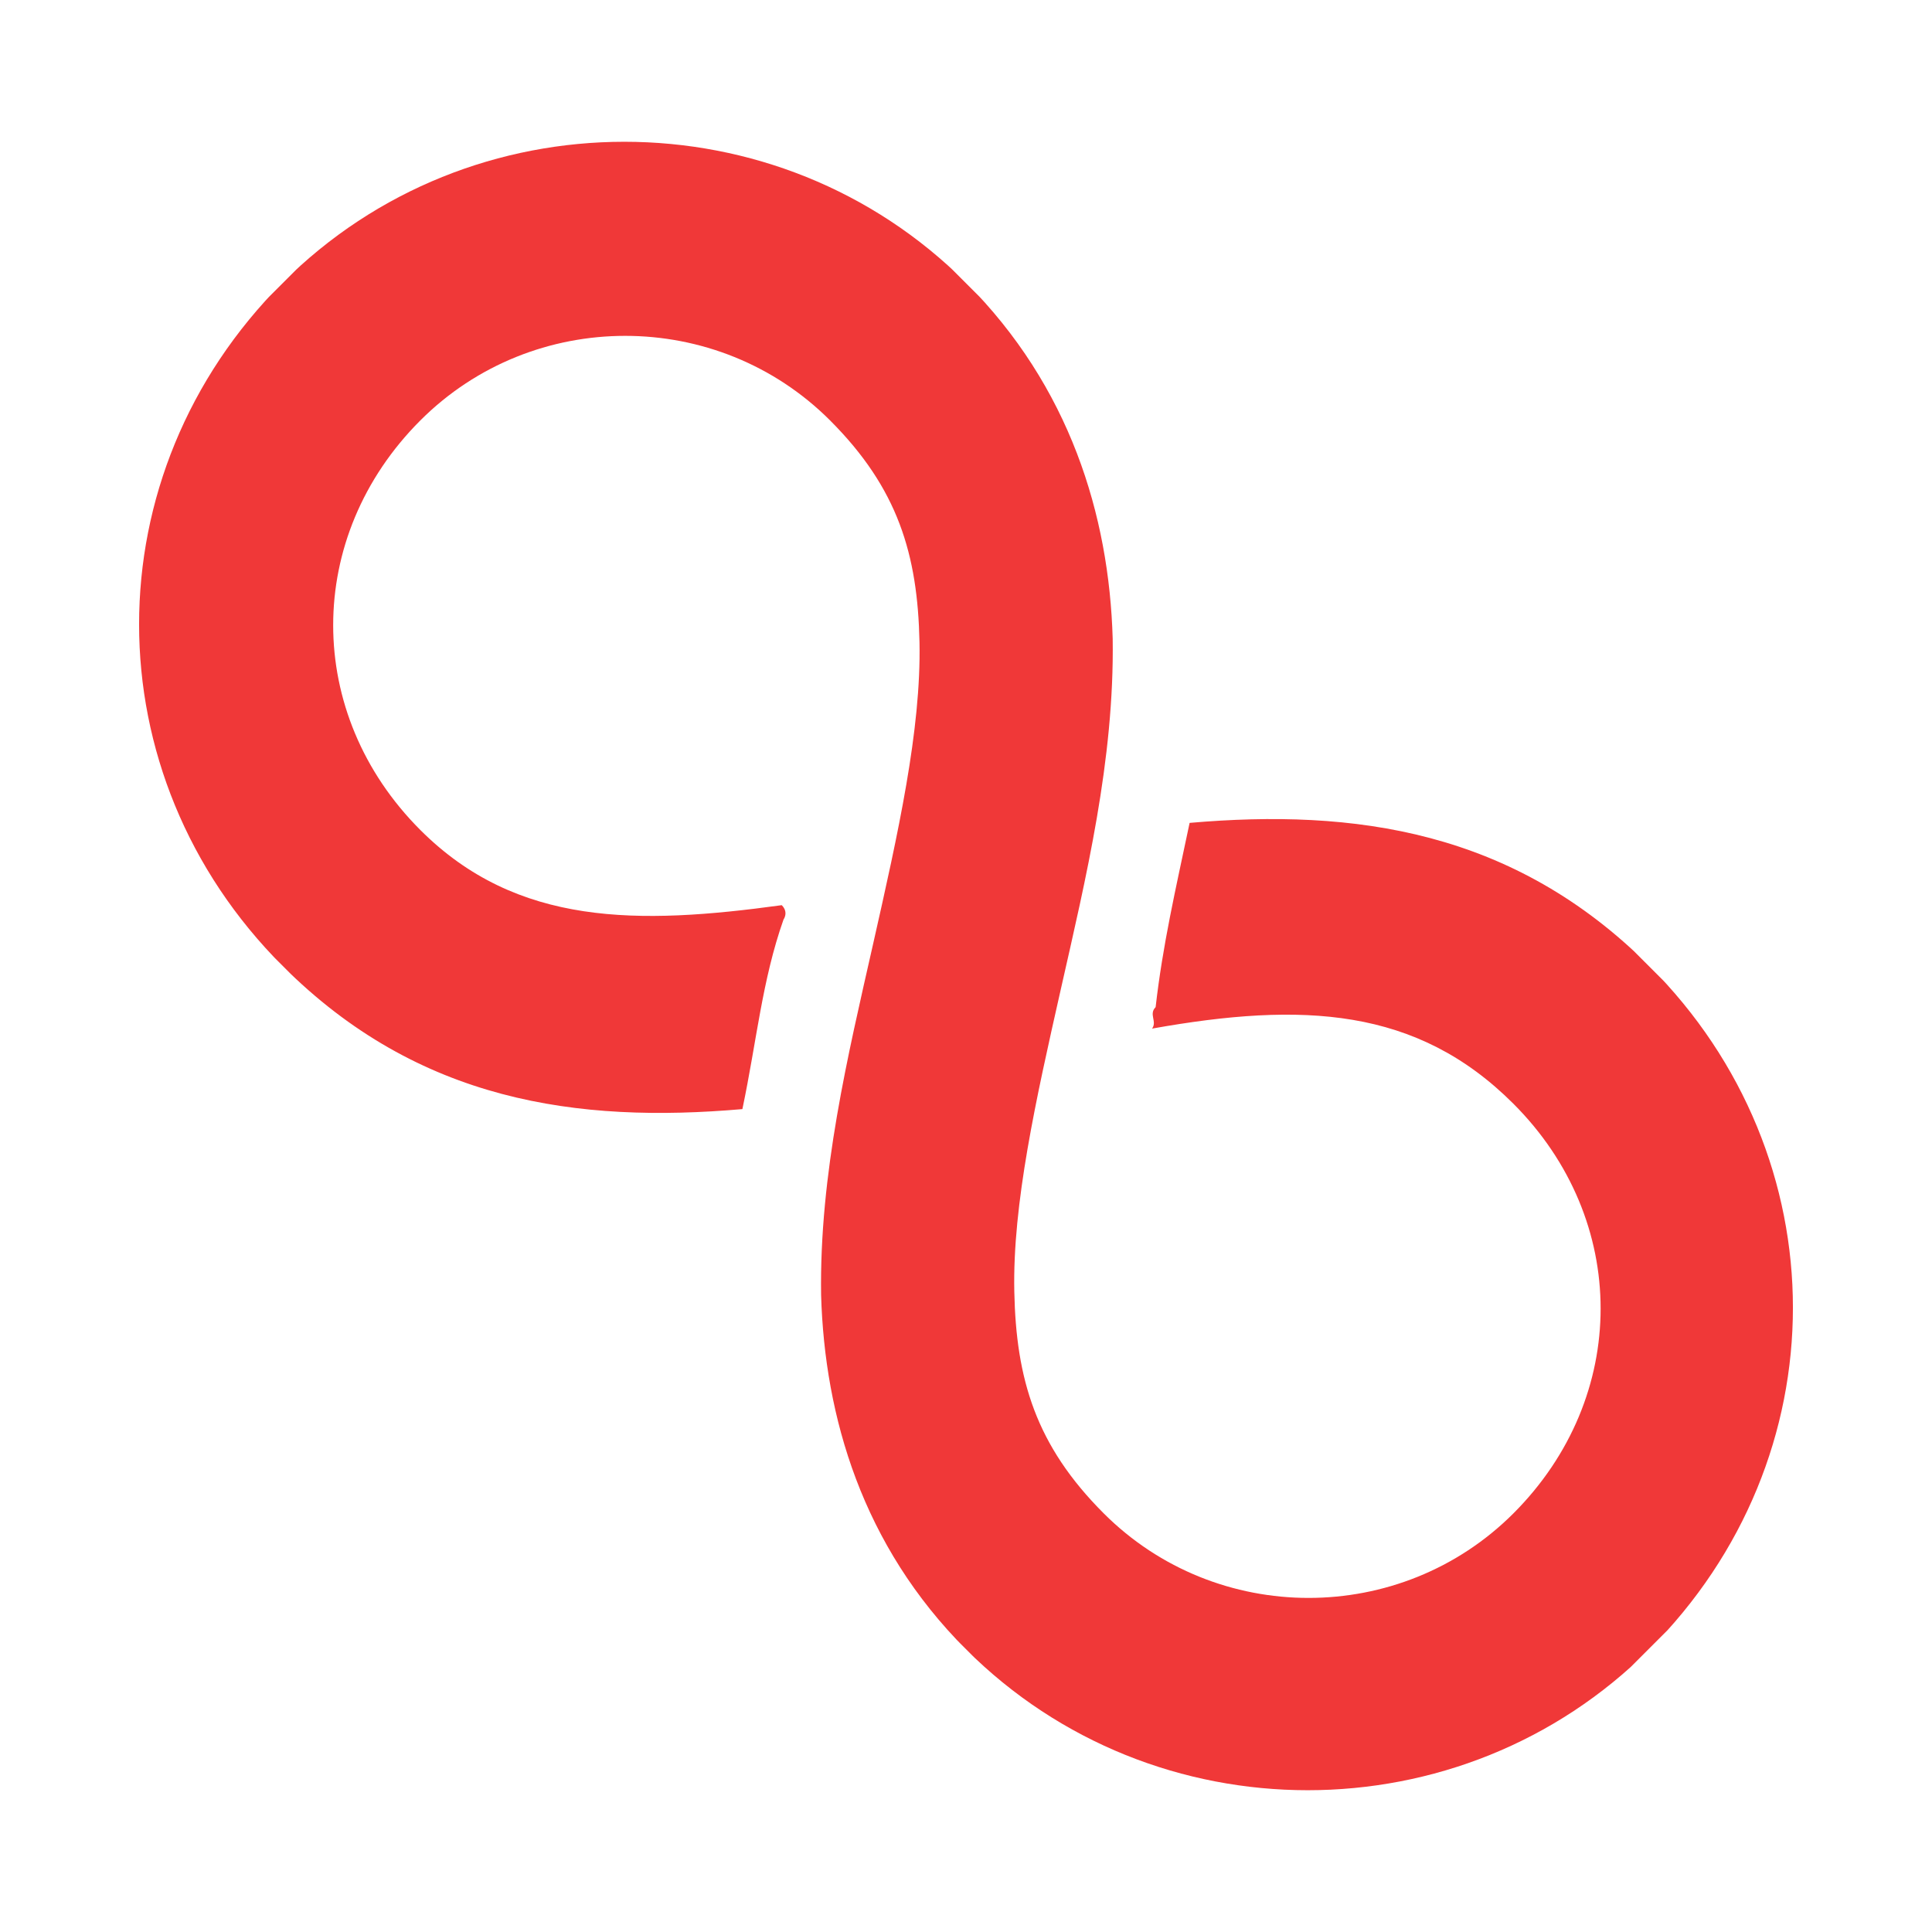 <?xml version="1.0" encoding="utf-8"?>
<!-- Generator: Adobe Illustrator 22.1.0, SVG Export Plug-In . SVG Version: 6.00 Build 0)  -->
<svg version="1.1" id="Layer_1" xmlns="http://www.w3.org/2000/svg" xmlns:xlink="http://www.w3.org/1999/xlink" x="0px" y="0px"
	 viewBox="0 0 108 108" style="enable-background:new 0 0 108 108;" xml:space="preserve">
<style type="text/css">
	.st0{clip-path:url(#SVGID_2_);}
	.st1{fill:#F03838;}
</style>
<g>
	<defs>
		<rect id="SVGID_1_" x="27" y="0" transform="matrix(0.707 -0.707 0.707 0.707 -22.368 54)" width="54" height="108"/>
	</defs>
	<clipPath id="SVGID_2_">
		<use xlink:href="#SVGID_1_"  style="overflow:visible;"/>
	</clipPath>
	<g class="st0">
		<path class="st1" d="M54,15.8c-10.5-10.5-27.7-10.5-38.2,0C5.1,26.5,5.1,43.3,15.8,54c7.6,7.6,16.5,8.8,25.7,8
			c0.8-3.8,1.1-7.2,2.3-10.6c0,0,0.3-0.4-0.1-0.8c-8,1.1-14.8,1.2-20.2-4.2c-6.5-6.5-6.5-16.4,0-22.9c6.3-6.3,16.6-6.3,22.9,0
			c3.8,3.8,4.9,7.5,5,12.4c0.1,4.9-1.2,10.7-2.6,16.9c-1.4,6.2-3,12.8-2.9,19.6c0.2,6.8,2.3,14,8.1,19.8c10.5,10.5,27.7,10.5,38.2,0
			c10.7-10.7,10.7-27.5,0-38.2c-7.6-7.6-16.5-8.8-25.7-8c-0.8,3.8-1.5,6.8-1.9,10.3c-0.4,0.4,0.1,0.8-0.2,1.2
			c8.4-1.5,14.8-1.2,20.2,4.2c6.5,6.5,6.5,16.4,0,22.9c-6.3,6.3-16.6,6.3-22.9,0c-3.8-3.8-4.9-7.5-5-12.4
			c-0.1-4.9,1.2-10.7,2.6-16.9c1.4-6.2,3-12.8,2.9-19.6C62,28.8,59.8,21.6,54,15.8z"/>
	</g>
</g>
</svg>
